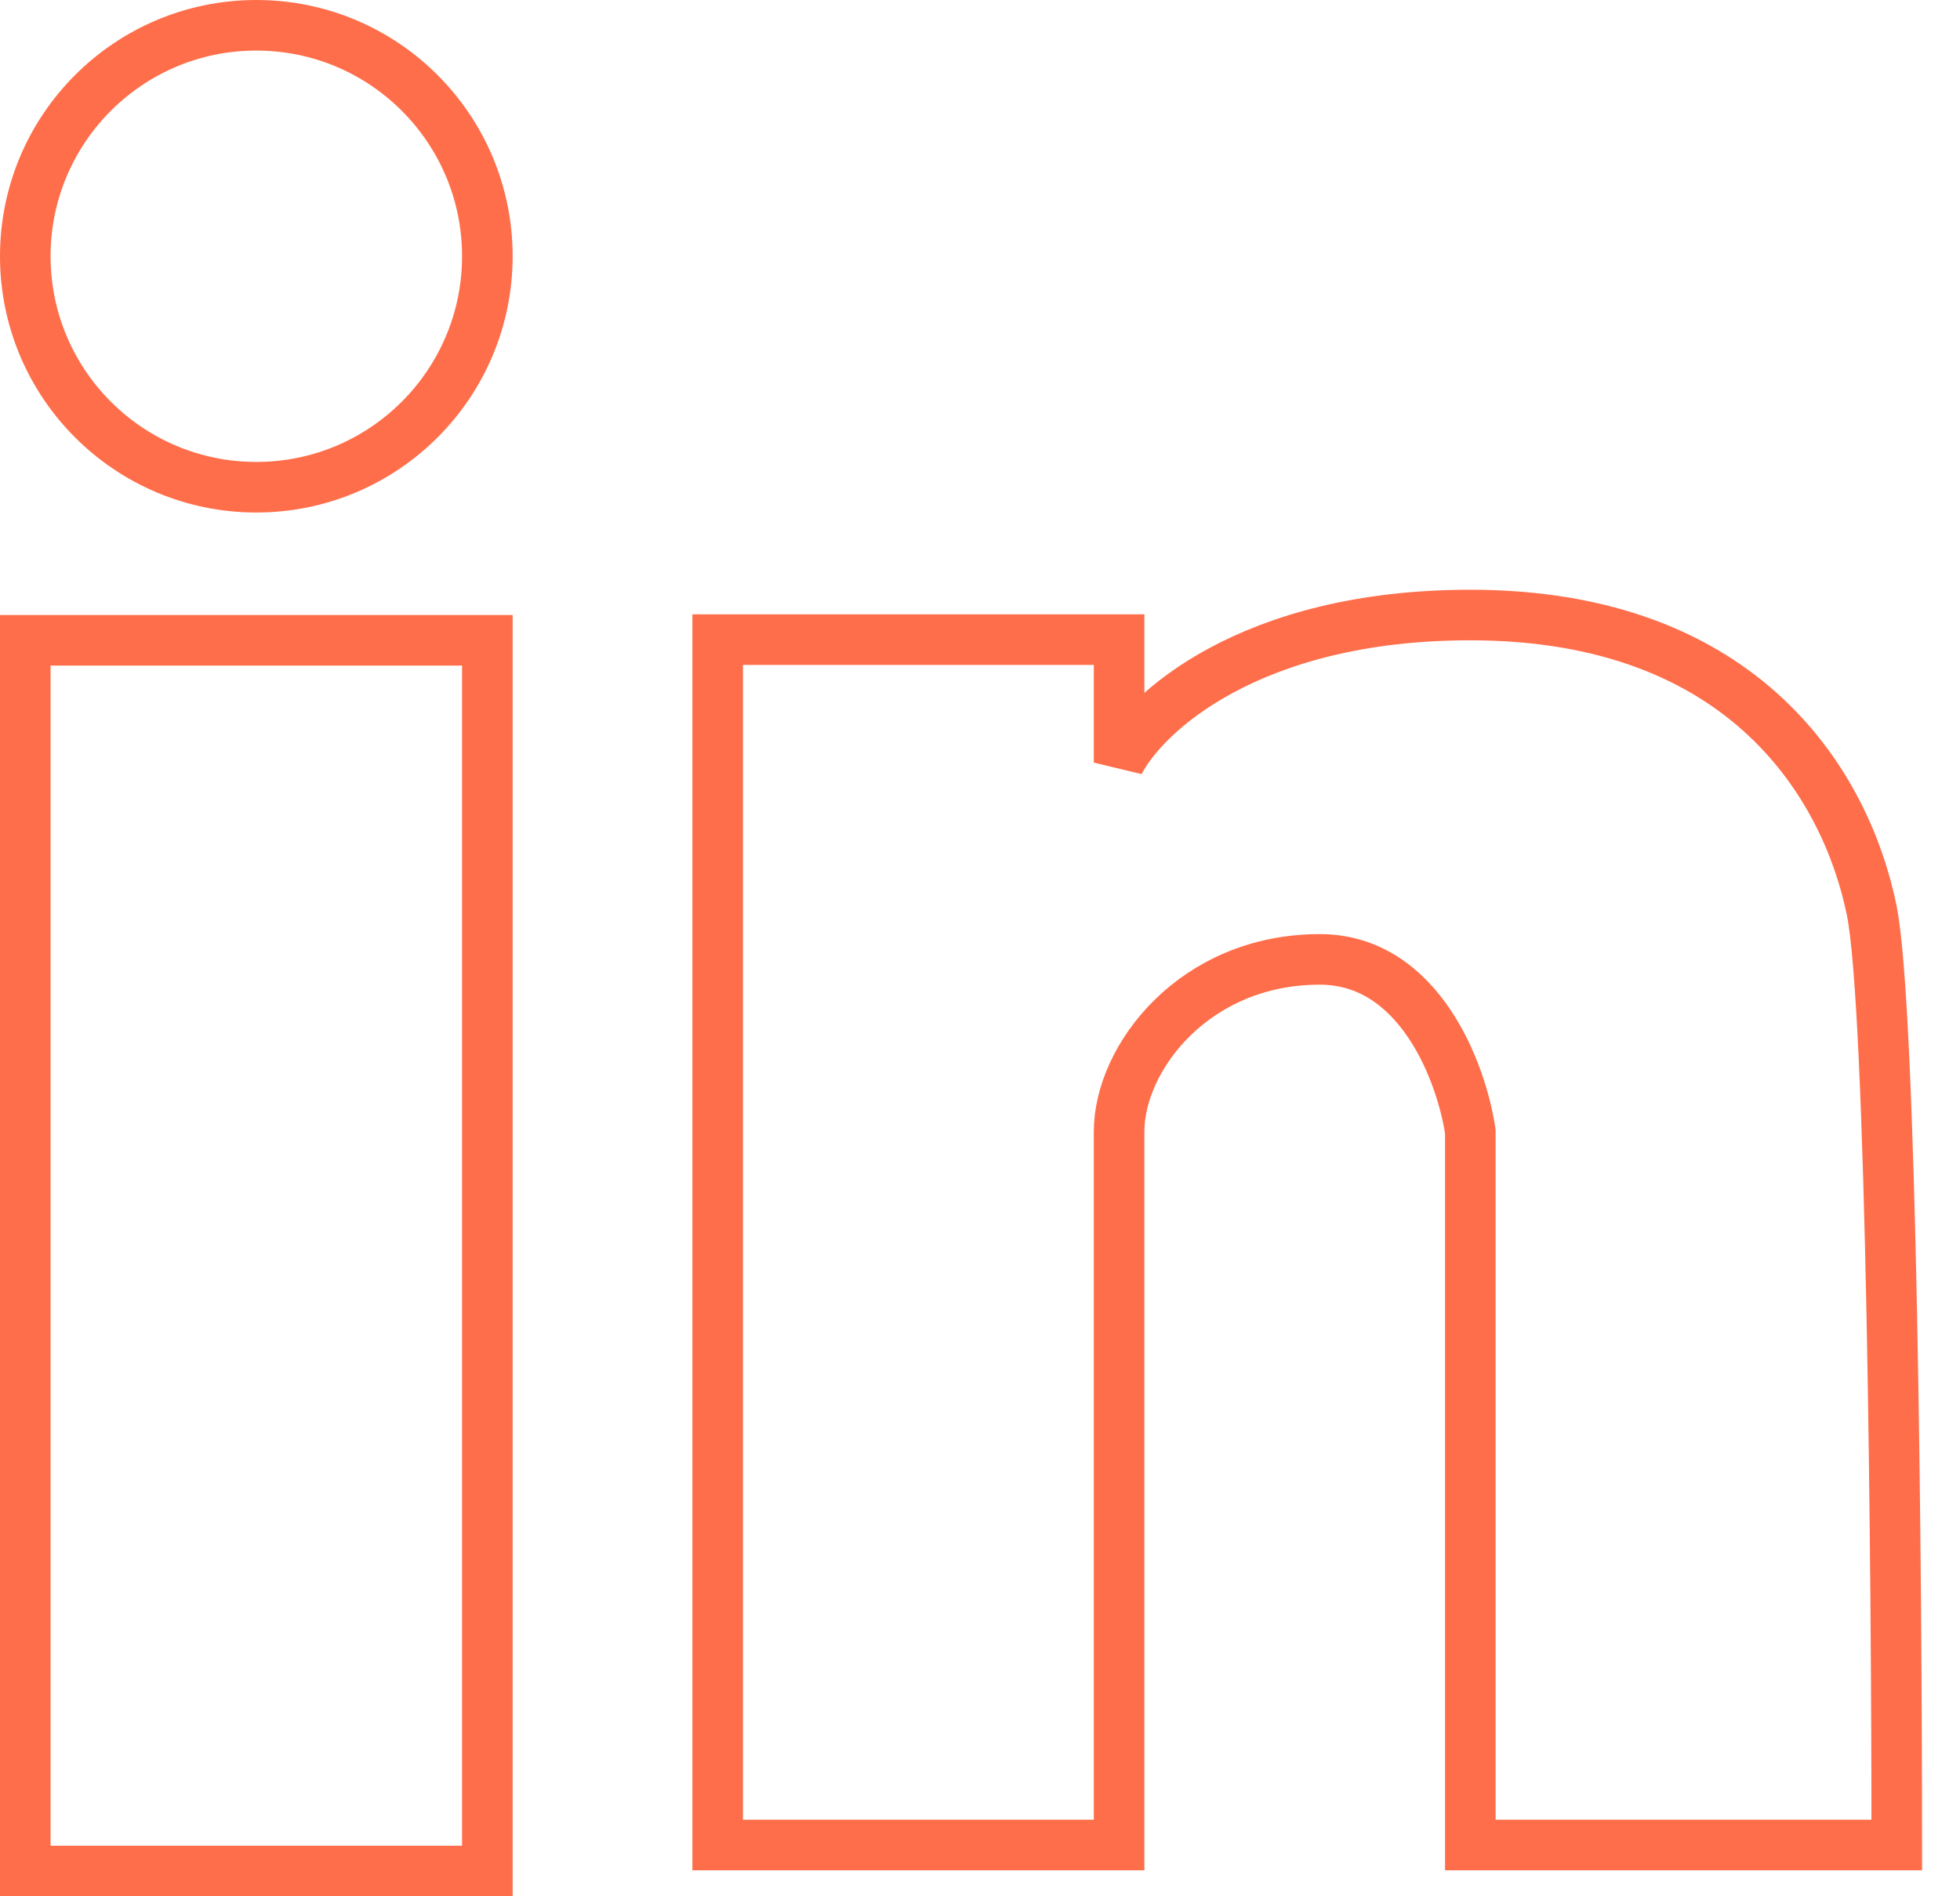 <svg width="31" height="30" viewBox="0 0 31 30" fill="none" xmlns="http://www.w3.org/2000/svg">
<circle cx="4.054" cy="4.054" r="3.654" stroke="#FF6E4A" stroke-width="0.8"/>
<path d="M11.351 10.119V29.189H17.7V17.903C17.7 16.735 18.89 15.178 20.874 15.178C22.461 15.178 23.122 16.994 23.255 17.903V29.189H30C30 24.908 29.921 15.957 29.603 14.4C29.206 12.454 27.619 9.73 23.255 9.73C19.763 9.73 18.097 11.286 17.7 12.065V10.119H11.351Z" stroke="#FF6E4A" stroke-width="0.8"/>
<rect x="0.4" y="10.13" width="7.308" height="19.47" stroke="#FF6E4A" stroke-width="0.8"/>
</svg>
